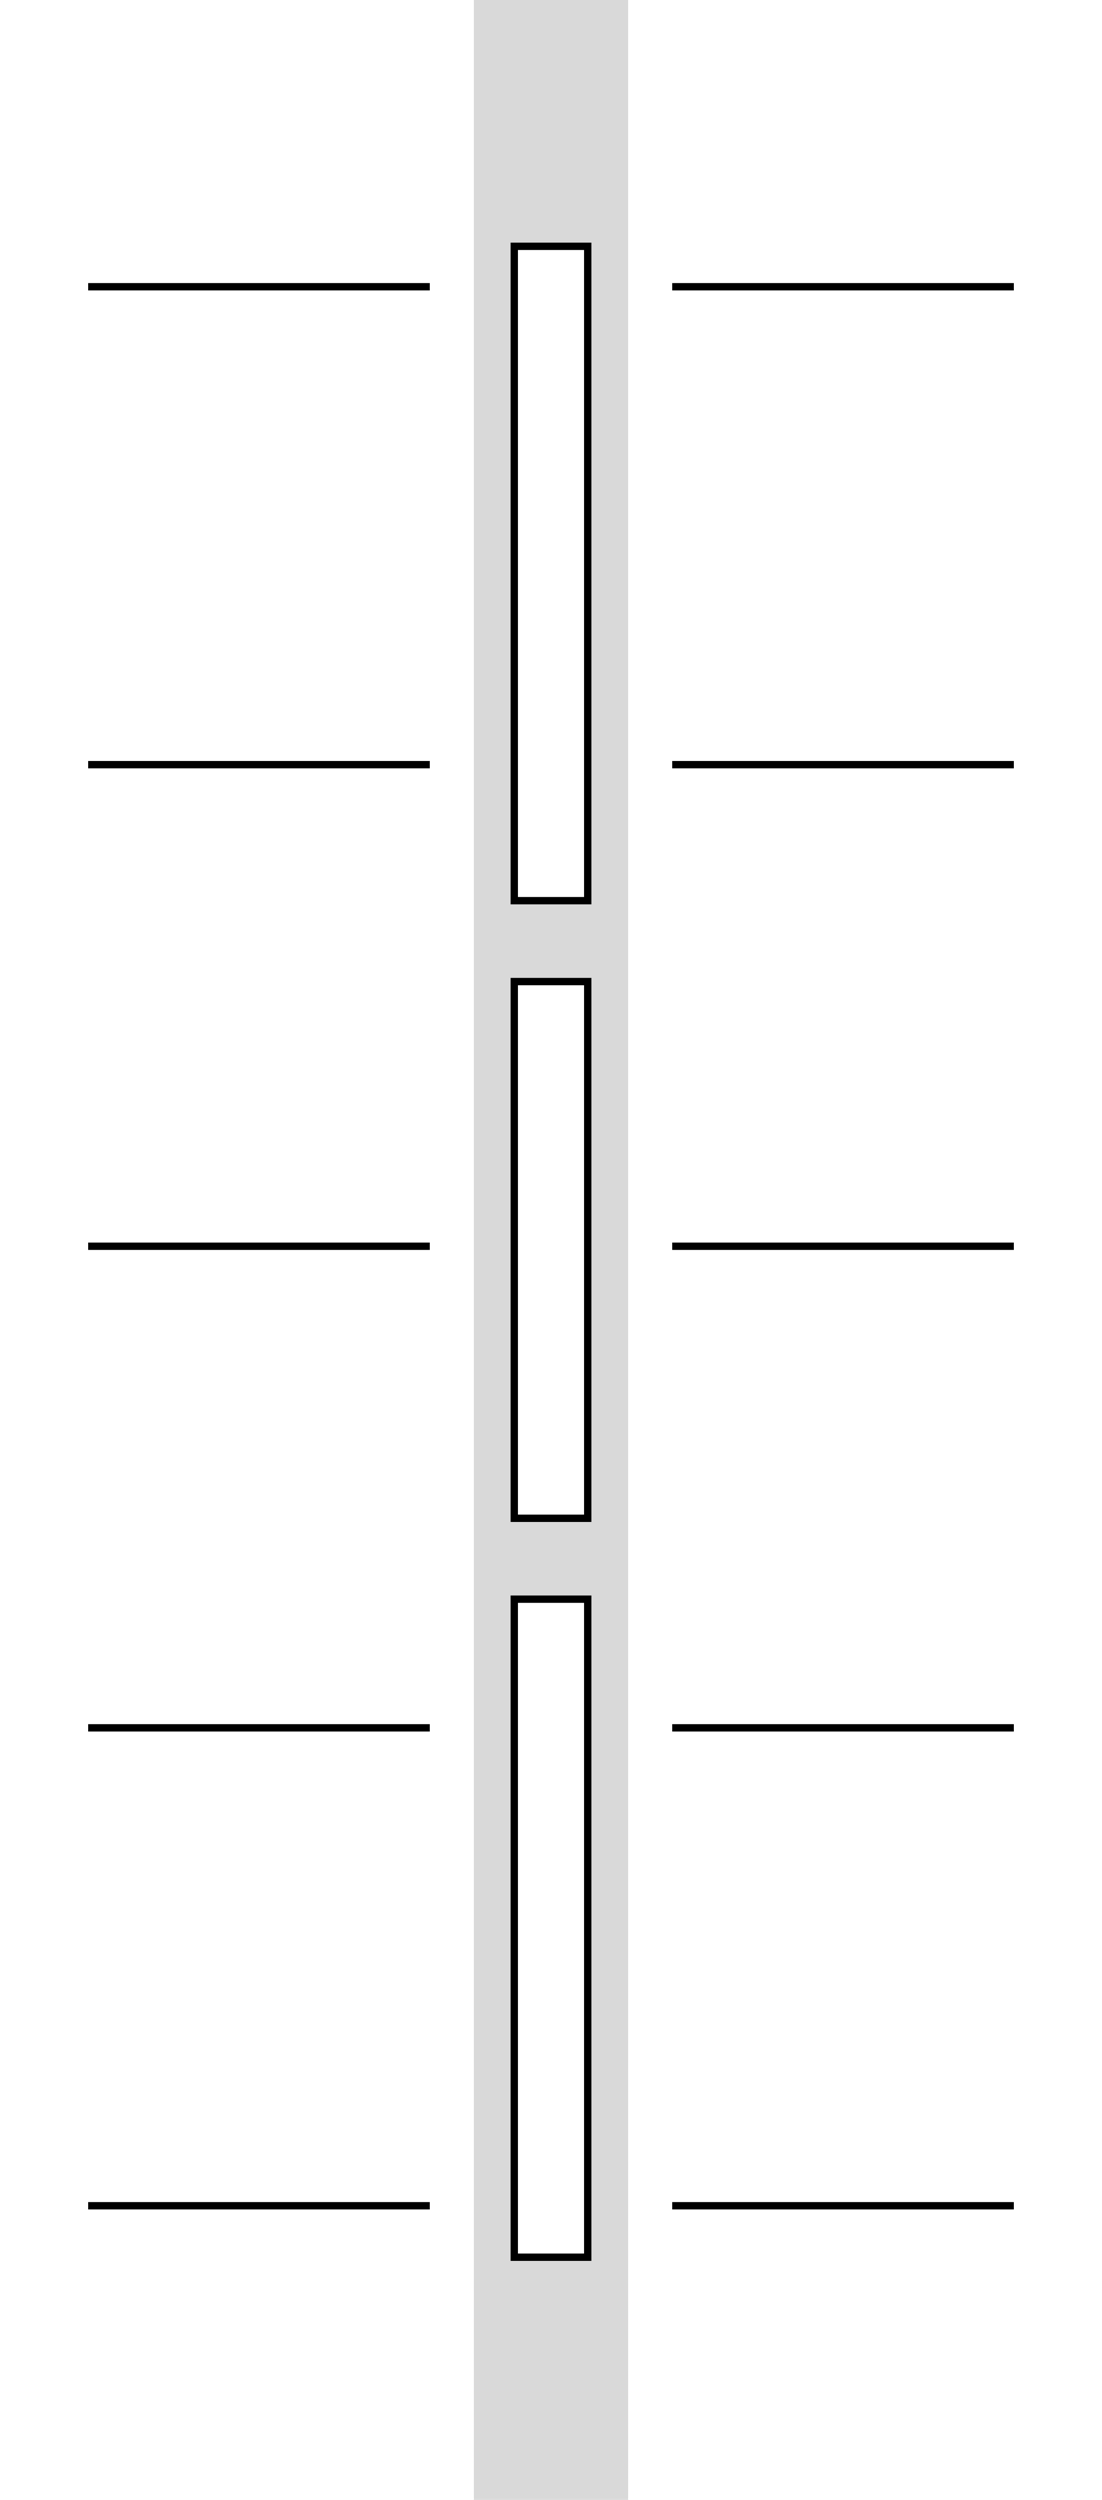 <svg width="300" height="680" viewBox="0 0 300 680" version="1.1" xmlns="http://www.w3.org/2000/svg" xmlns:xlink="http://www.w3.org/1999/xlink">
<g id="Canvas" fill="none">
<g id="a5" clip-path="url(#clip0)">
<g id="Group">
<g id="Line">
<line y1="-1" x2="93" y2="-1" stroke-width="2" transform="translate(183 79)" stroke="black"/>
</g>
<g id="Line_2">
<line y1="-1" x2="93" y2="-1" stroke-width="2" transform="translate(183 209)" stroke="black"/>
</g>
<g id="Line_3">
<line y1="-1" x2="93" y2="-1" stroke-width="2" transform="translate(183 340)" stroke="black"/>
</g>
<g id="Line_4">
<line y1="-1" x2="93" y2="-1" stroke-width="2" transform="translate(183 471)" stroke="black"/>
</g>
<g id="Line_5">
<line y1="-1" x2="93" y2="-1" stroke-width="2" transform="translate(183 601)" stroke="black"/>
</g>
</g>
<g id="Group_2">
<g id="Line_6">
<line y1="-1" x2="93" y2="-1" stroke-width="2" transform="translate(24 79)" stroke="black"/>
</g>
<g id="Line_7">
<line y1="-1" x2="93" y2="-1" stroke-width="2" transform="translate(24 209)" stroke="black"/>
</g>
<g id="Line_8">
<line y1="-1" x2="93" y2="-1" stroke-width="2" transform="translate(24 340)" stroke="black"/>
</g>
<g id="Line_9">
<line y1="-1" x2="93" y2="-1" stroke-width="2" transform="translate(24 471)" stroke="black"/>
</g>
<g id="Line_10">
<line y1="-1" x2="93" y2="-1" stroke-width="2" transform="translate(24 601)" stroke="black"/>
</g>
</g>
<g id="Rectangle">
<rect x="1" y="1" width="20" height="178" stroke-width="2" transform="translate(139 66)" stroke="black"/>
</g>
<g id="Rectangle_2">
<rect x="1" y="1" width="20" height="146" stroke-width="2" transform="translate(139 266)" stroke="black"/>
</g>
<g id="Rectangle_3">
<rect x="1" y="1" width="20" height="179" stroke-width="2" transform="translate(139 434)" stroke="black"/>
</g>
<g id="Subtract">
<path fill-rule="evenodd" clip-rule="evenodd" d="M 42 0L 0 0L 0 680L 42 680L 42 0ZM 32 66L 10 66L 10 246L 32 246L 32 66ZM 10 435L 32 435L 32 615L 10 615L 10 435ZM 32 266L 10 266L 10 414L 32 414L 32 266Z" transform="translate(129 0)" fill="black" fill-opacity="0.15"/>
</g>
</g>
</g>
<defs>

<clipPath id="clip0">
<rect width="300" height="680" fill="white"/>
</clipPath>

</defs>
</svg>

